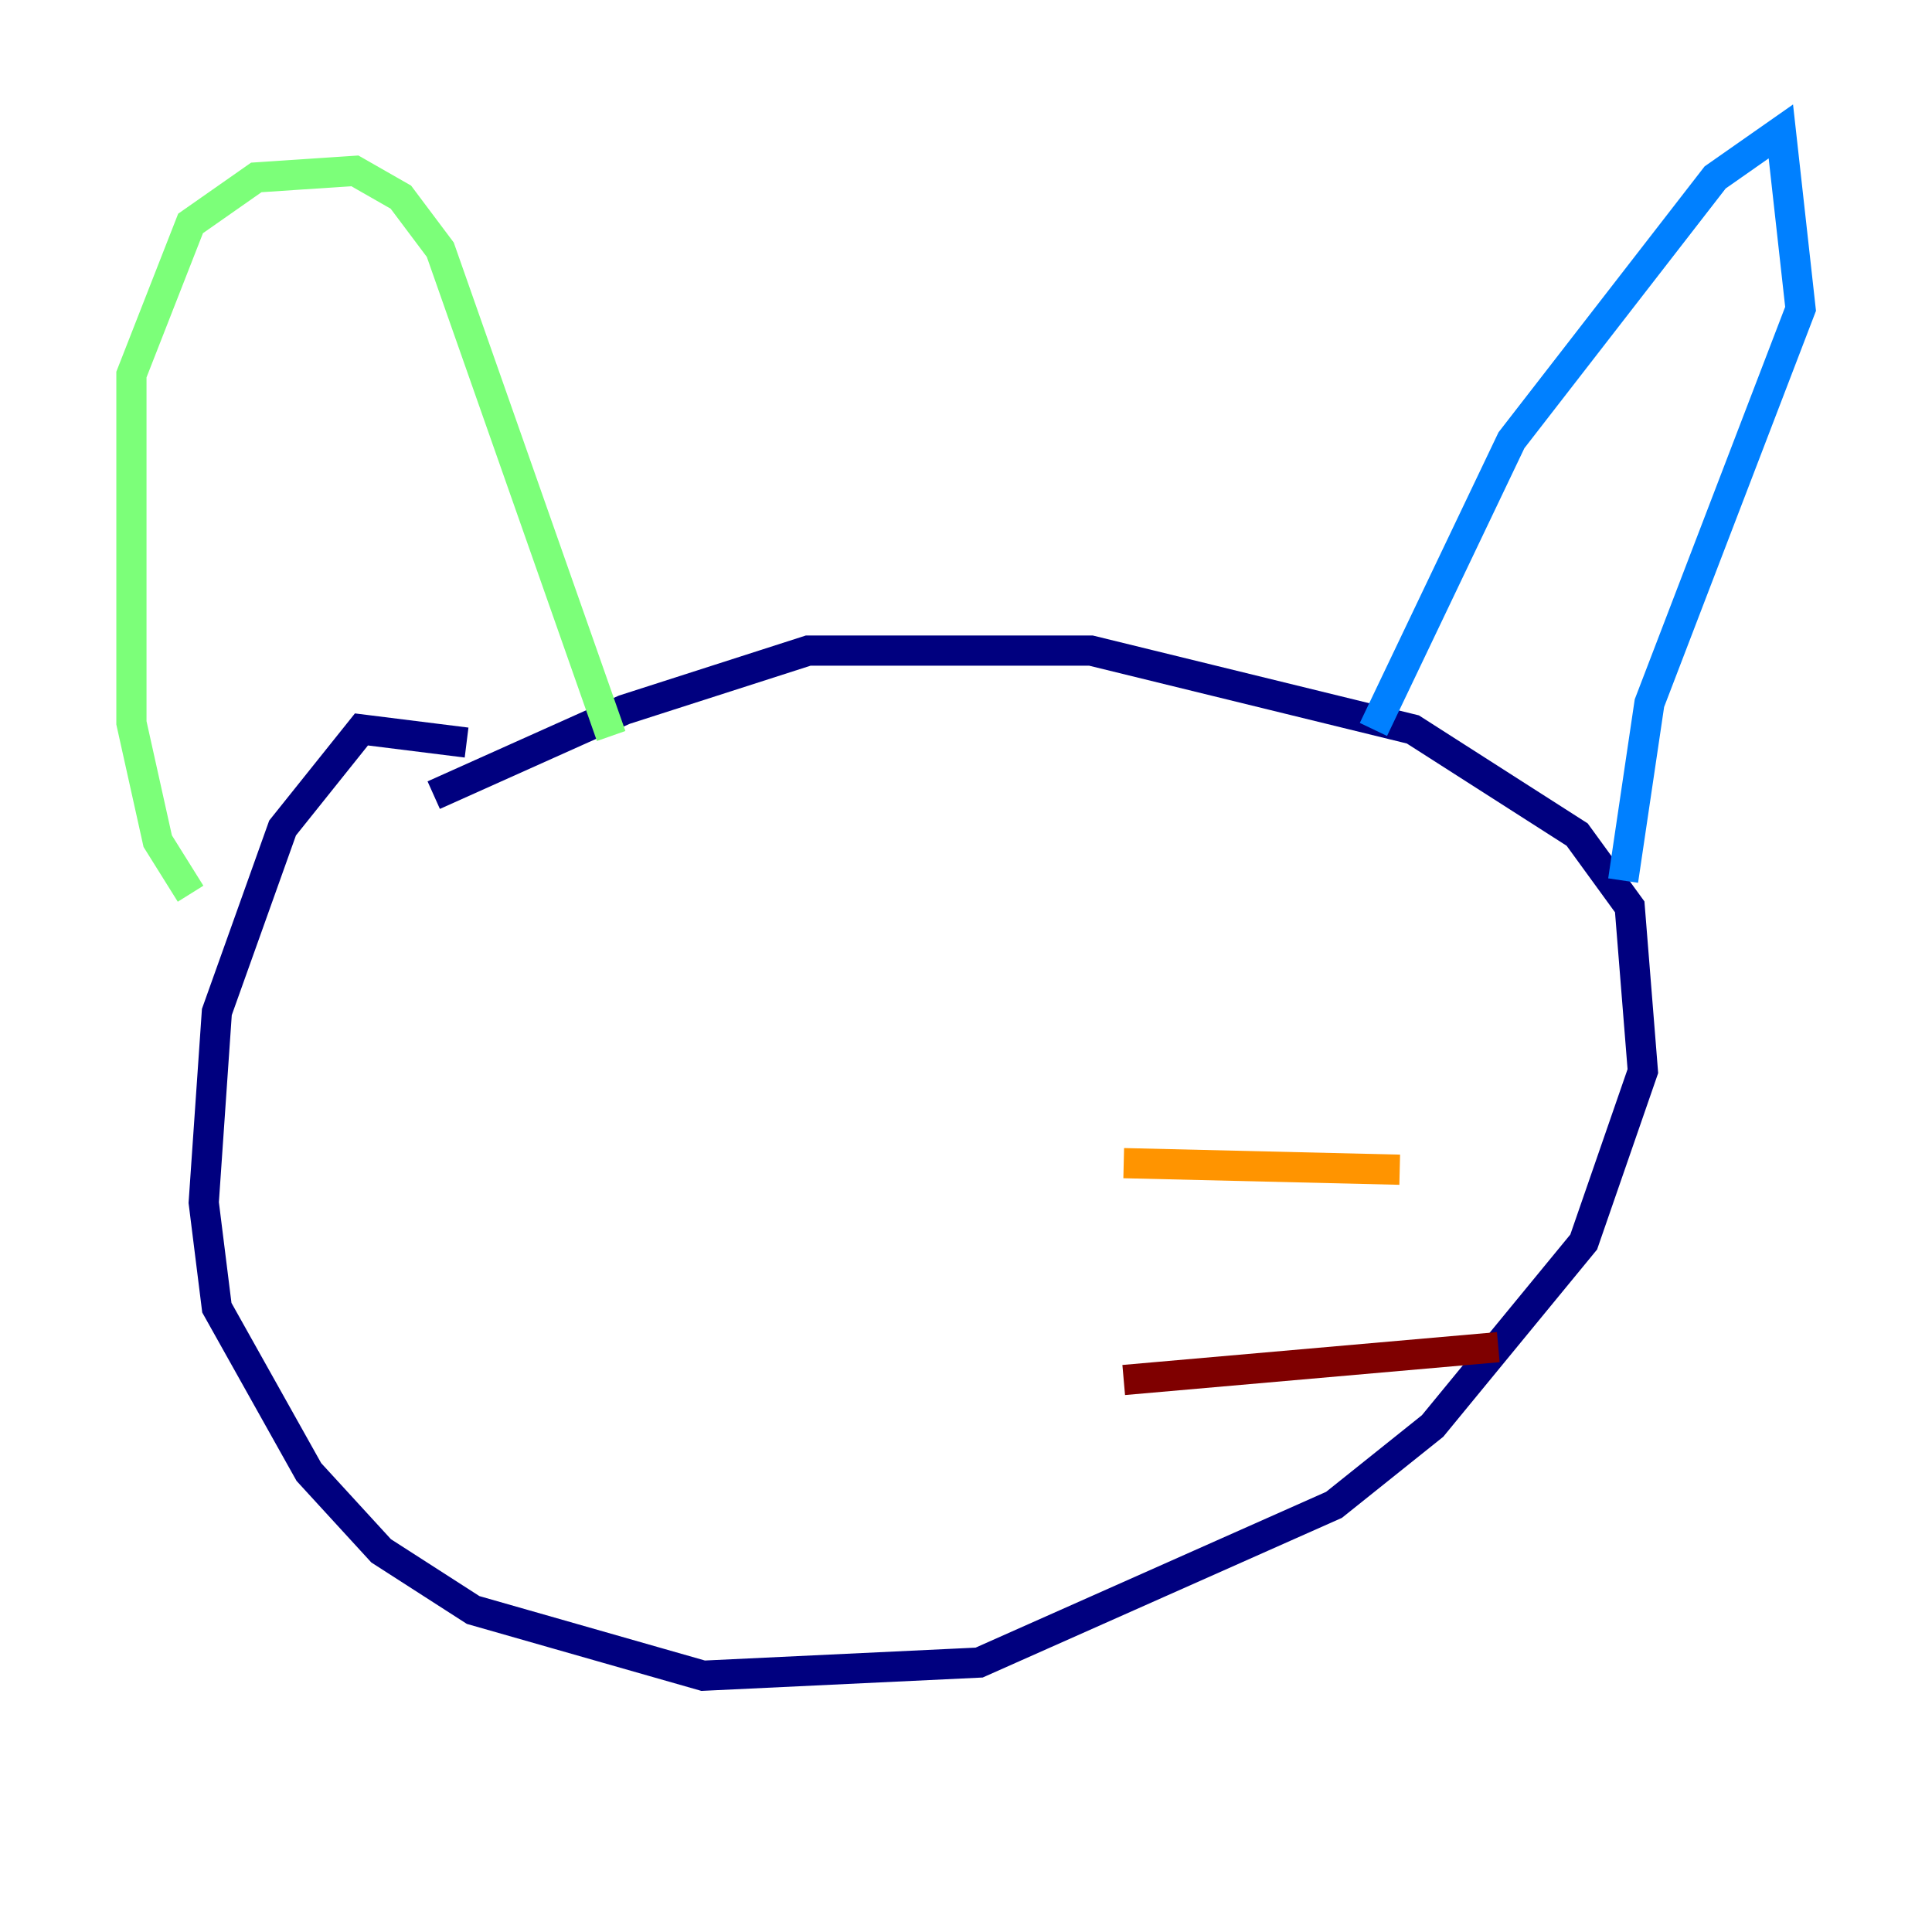 <?xml version="1.0" encoding="utf-8" ?>
<svg baseProfile="tiny" height="128" version="1.2" viewBox="0,0,128,128" width="128" xmlns="http://www.w3.org/2000/svg" xmlns:ev="http://www.w3.org/2001/xml-events" xmlns:xlink="http://www.w3.org/1999/xlink"><defs /><polyline fill="none" points="30.912,49.197 23.946,48.327 18.721,54.857 14.367,67.048 13.497,79.674 14.367,86.639 20.463,97.524 25.252,102.748 31.347,106.667 46.585,111.02 64.871,110.15 88.381,99.701 94.912,94.476 104.925,82.286 108.844,70.966 107.973,60.082 104.49,55.292 93.605,48.327 72.272,43.102 53.551,43.102 41.361,47.02 28.735,52.68" stroke="#00007f" stroke-width="2" /><polyline fill="none" points="90.993,48.327 100.136,29.17 113.633,11.755 117.986,8.707 119.293,20.463 109.279,46.585 107.537,58.34" stroke="#0080ff" stroke-width="2" /><polyline fill="none" points="12.626,59.211 10.449,55.728 8.707,47.891 8.707,24.816 12.626,14.803 16.98,11.755 23.51,11.32 26.558,13.061 29.17,16.544 40.49,48.762" stroke="#7cff79" stroke-width="2" /><polyline fill="none" points="74.449,77.061 92.735,77.497" stroke="#ff9400" stroke-width="2" /><polyline fill="none" points="74.449,91.429 99.265,89.252" stroke="#7f0000" stroke-width="2" /></svg>